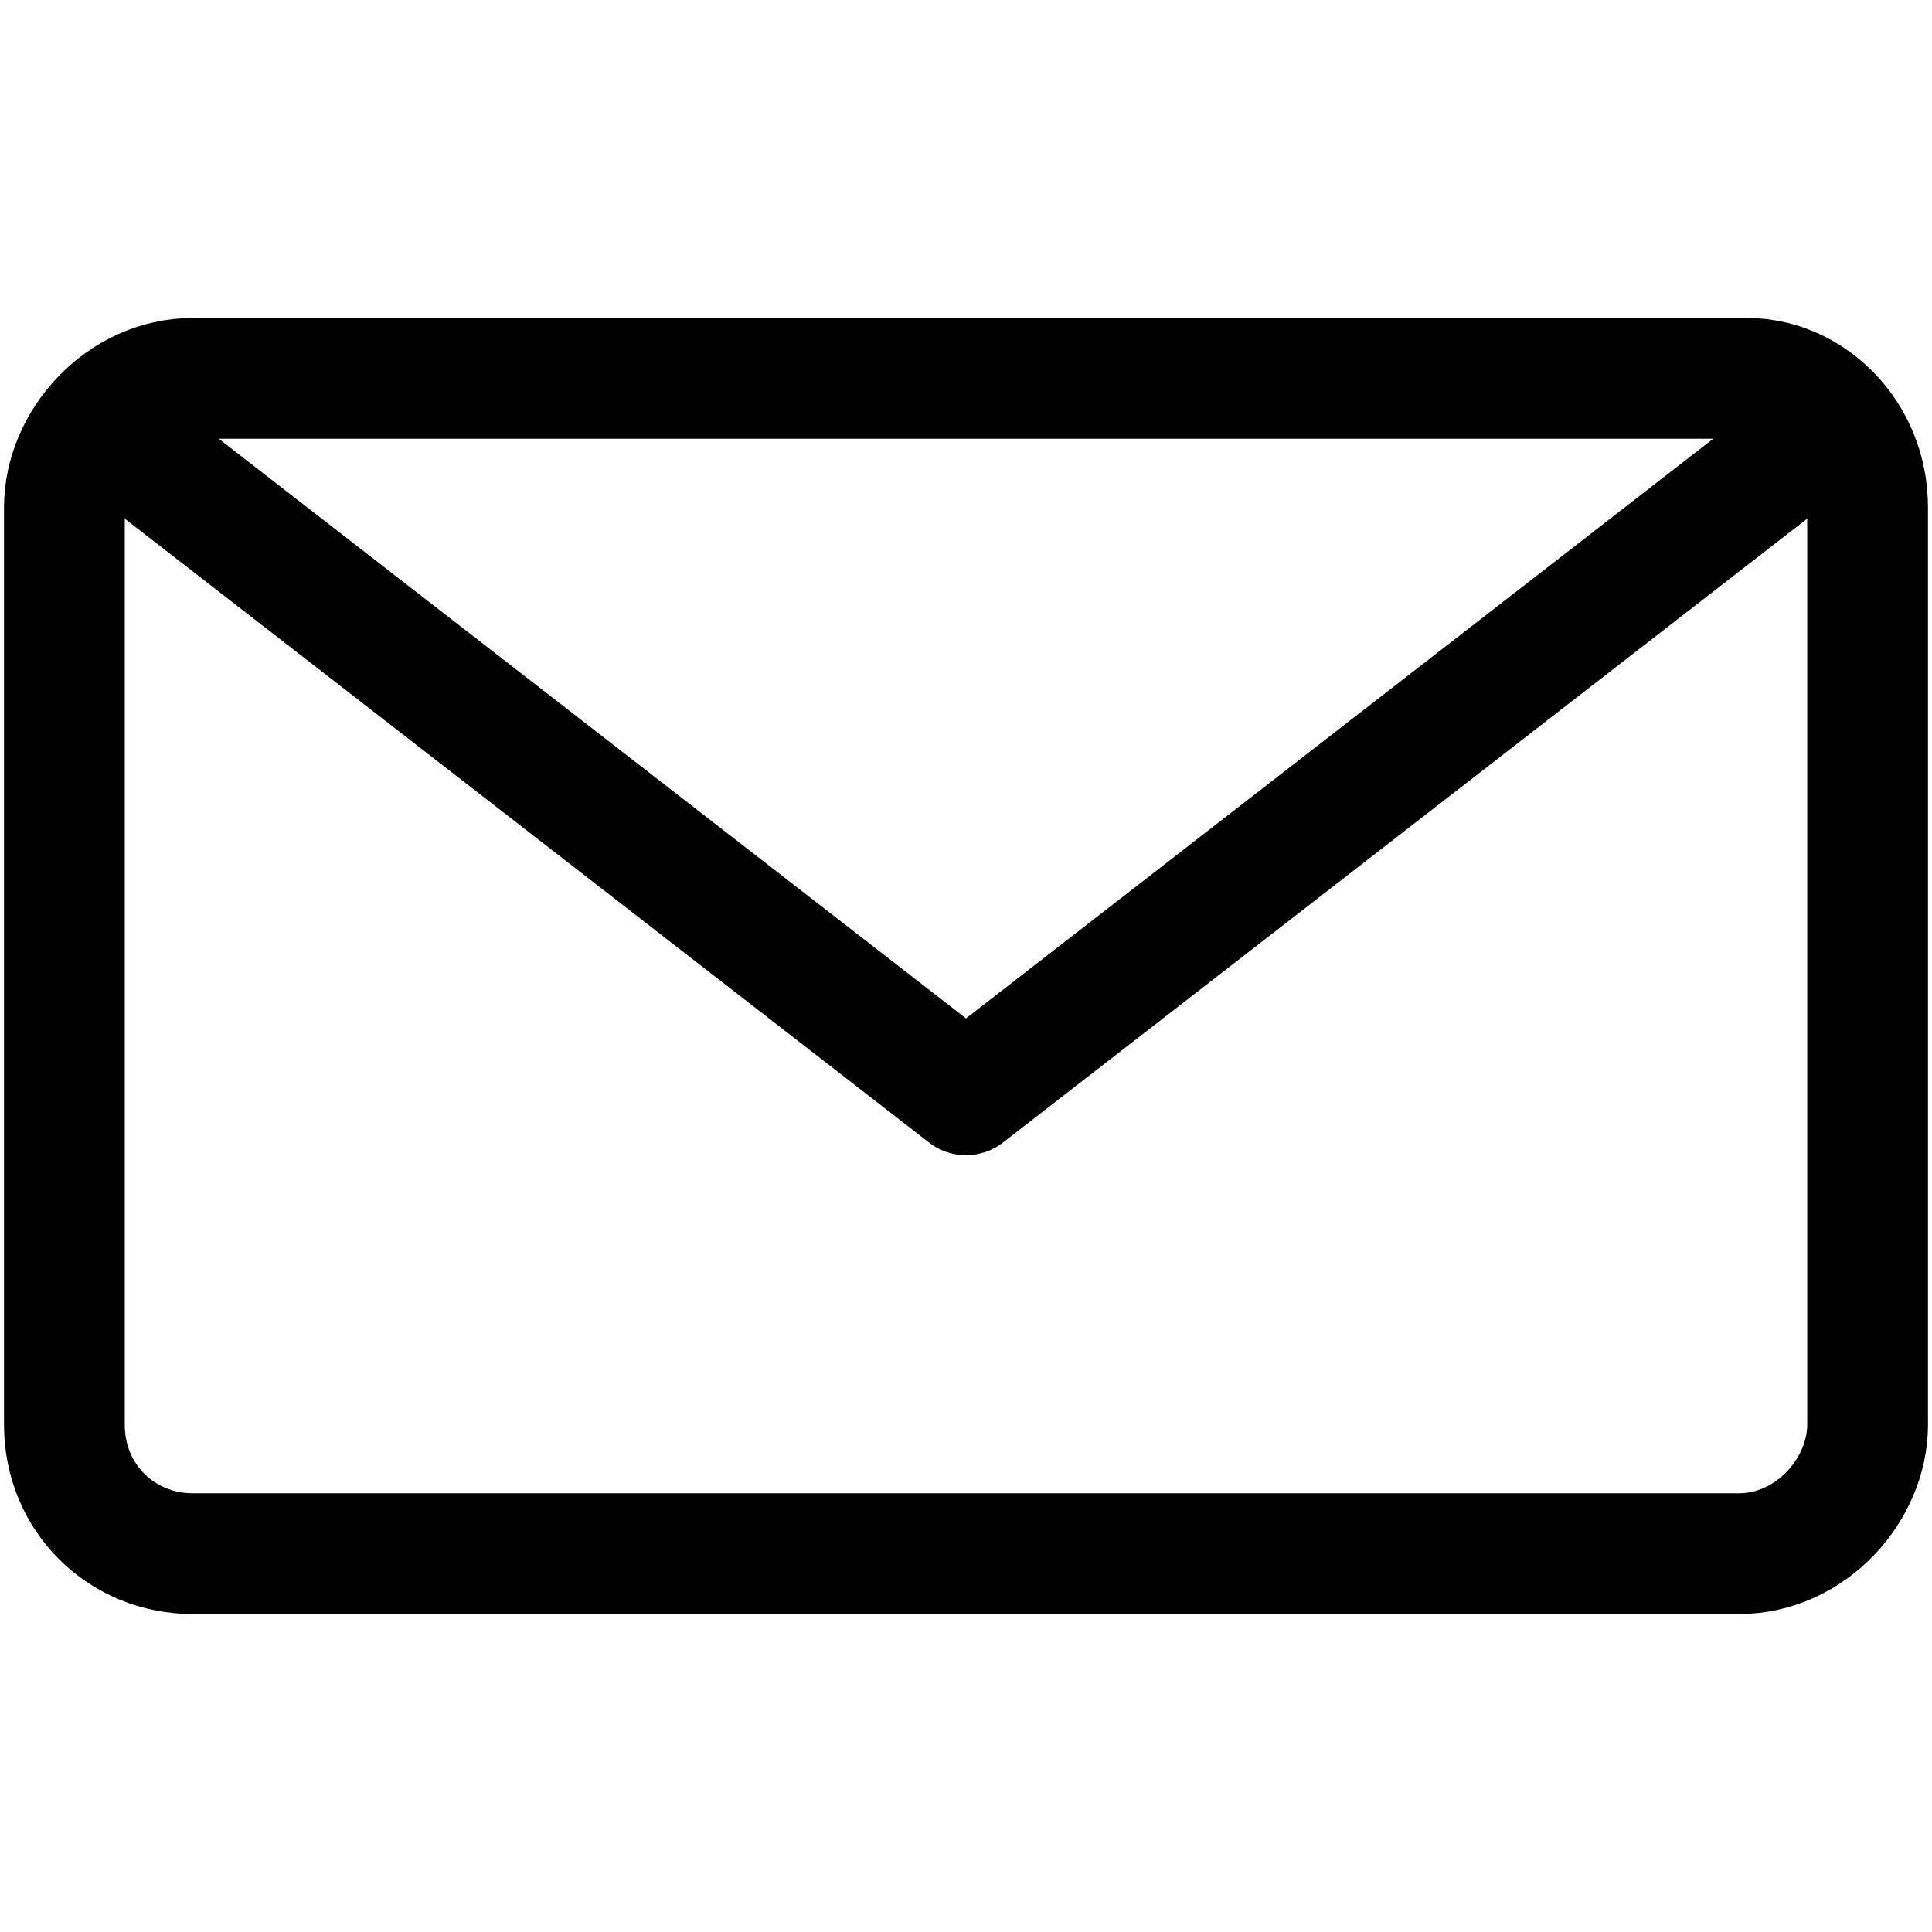 <?xml version="1.0" encoding="utf-8"?>
<!-- Generator: Adobe Illustrator 18.0.0, SVG Export Plug-In . SVG Version: 6.00 Build 0)  -->
<!DOCTYPE svg PUBLIC "-//W3C//DTD SVG 1.1//EN" "http://www.w3.org/Graphics/SVG/1.1/DTD/svg11.dtd">
<svg version="1.1" id="Layer_1" xmlns="http://www.w3.org/2000/svg" xmlns:xlink="http://www.w3.org/1999/xlink" x="0px" y="0px"
	 viewBox="0 0 24 24" enable-background="new 0 0 24 24" xml:space="preserve">
<g>
	<path fill="none" stroke="#000000" stroke-width="1.5" stroke-linecap="round" stroke-linejoin="round" stroke-miterlimit="10" d="
		M23.2,17.7c0,0.8-0.7,1.6-1.6,1.6H2.4c-0.9,0-1.6-0.7-1.6-1.6V6.3c0-0.8,0.7-1.6,1.6-1.6h19.3c0.8,0,1.5,0.7,1.5,1.6V17.7z"/>
	
		<polyline fill="none" stroke="#000000" stroke-width="1.5" stroke-linecap="round" stroke-linejoin="round" stroke-miterlimit="10" points="
		22.7,5.3 12,13.6 1.3,5.3 	"/>
</g>
</svg>
